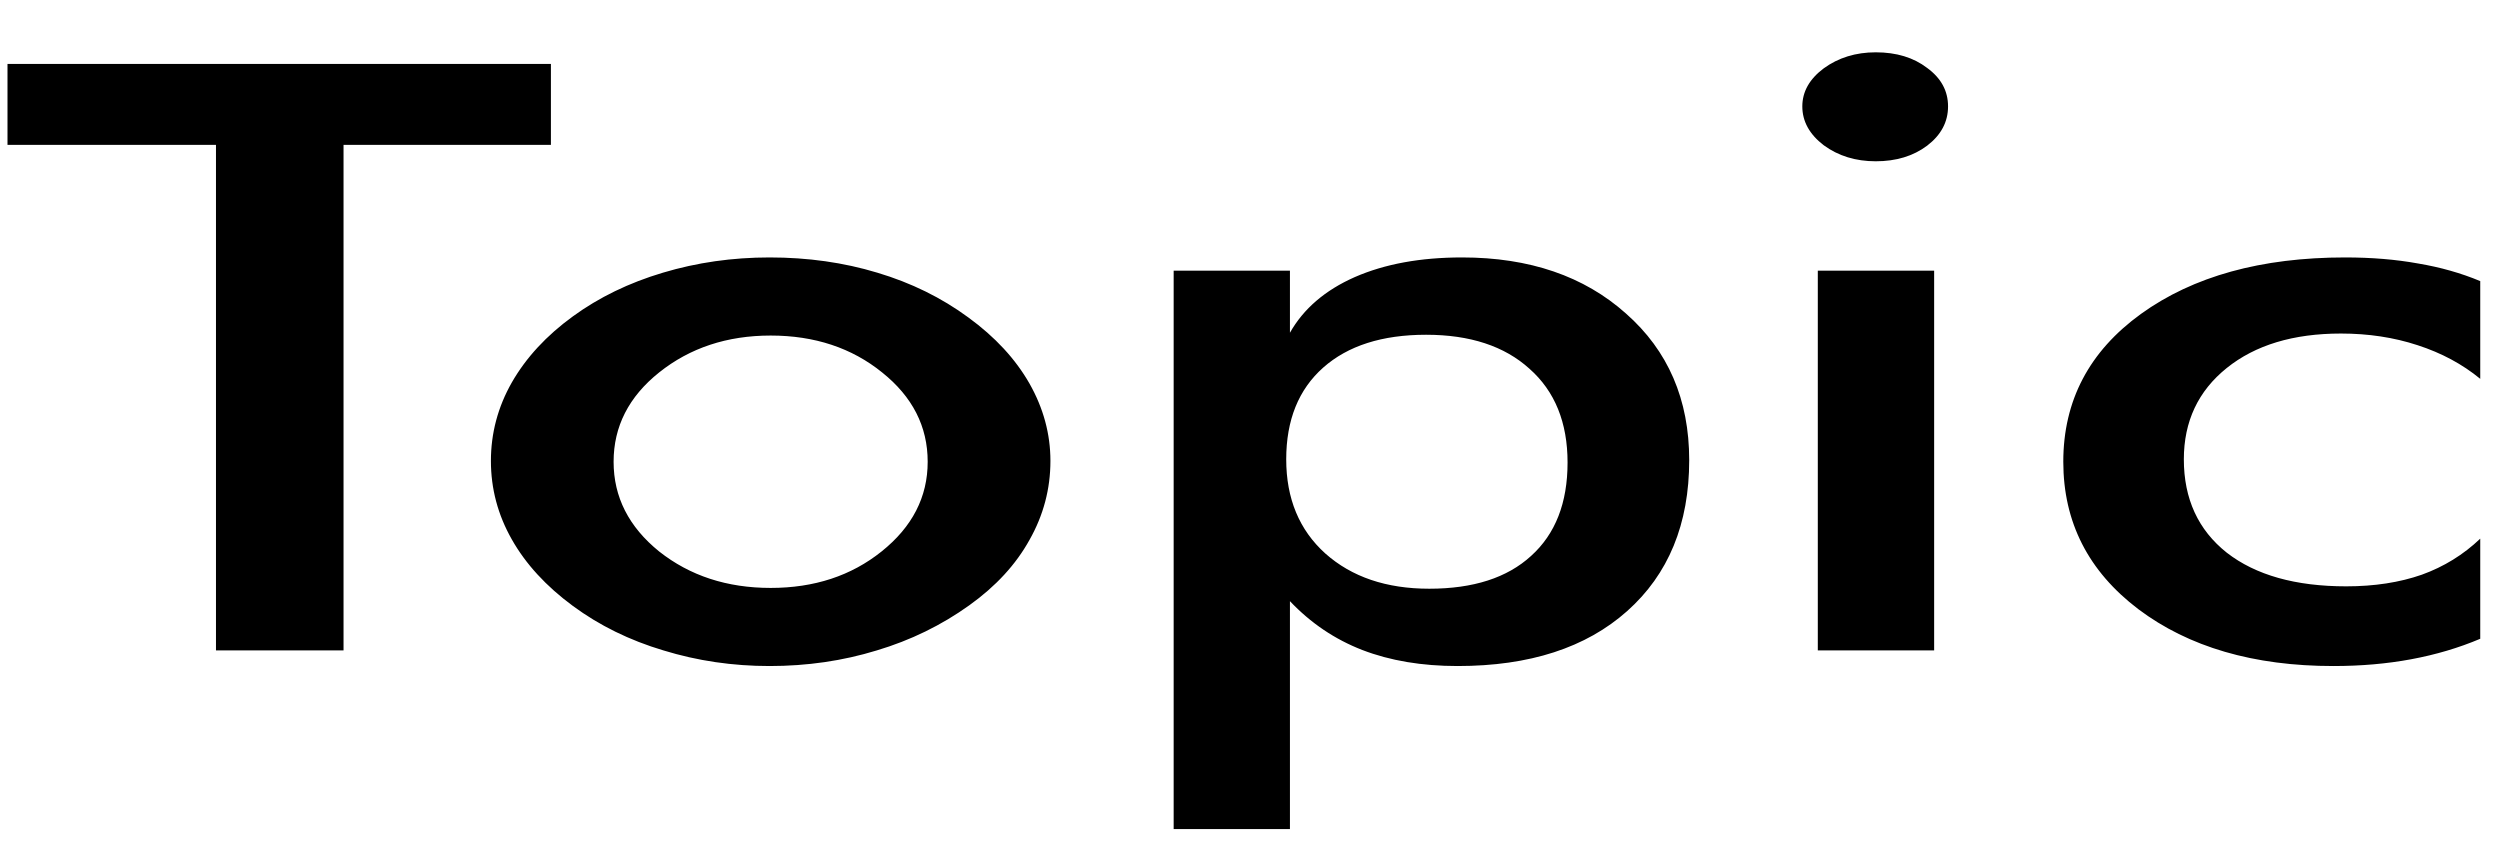 <svg width="41" height="14" viewBox="0 0 41 14" fill="none" xmlns="http://www.w3.org/2000/svg">
<path d="M5.634 2.376V10.667H3.542V2.376H0.123V1.049H9.035V2.376H5.634ZM15.214 7.573C15.214 6.994 14.965 6.506 14.467 6.108C13.969 5.705 13.359 5.503 12.639 5.503C11.924 5.503 11.315 5.705 10.81 6.108C10.312 6.506 10.063 6.994 10.063 7.573C10.063 8.151 10.312 8.641 10.81 9.044C11.315 9.443 11.924 9.642 12.639 9.642C13.354 9.642 13.96 9.443 14.458 9.044C14.962 8.641 15.214 8.151 15.214 7.573ZM8.051 7.559C8.051 7.104 8.165 6.675 8.394 6.272C8.628 5.864 8.962 5.503 9.396 5.188C9.823 4.877 10.315 4.638 10.872 4.472C11.429 4.305 12.012 4.222 12.621 4.222C13.248 4.222 13.837 4.305 14.388 4.472C14.944 4.638 15.442 4.883 15.882 5.207C16.321 5.527 16.655 5.889 16.884 6.291C17.112 6.694 17.227 7.117 17.227 7.559C17.227 8.019 17.112 8.451 16.884 8.854C16.661 9.257 16.333 9.614 15.899 9.925C15.442 10.253 14.935 10.501 14.379 10.667C13.822 10.838 13.236 10.923 12.621 10.923C12.018 10.923 11.438 10.838 10.881 10.667C10.324 10.501 9.829 10.257 9.396 9.938C8.956 9.614 8.622 9.25 8.394 8.847C8.165 8.444 8.051 8.015 8.051 7.559ZM21.094 7.533C21.094 8.177 21.308 8.692 21.735 9.077C22.169 9.463 22.737 9.655 23.44 9.655C24.161 9.655 24.718 9.476 25.11 9.117C25.509 8.757 25.708 8.247 25.708 7.586C25.708 6.929 25.5 6.416 25.084 6.048C24.674 5.676 24.108 5.49 23.388 5.49C22.667 5.49 22.105 5.67 21.7 6.029C21.296 6.388 21.094 6.889 21.094 7.533ZM19.248 13.597V4.439H21.155V5.457C21.378 5.063 21.732 4.759 22.219 4.544C22.711 4.329 23.297 4.222 23.977 4.222C25.084 4.222 25.98 4.529 26.666 5.142C27.357 5.751 27.703 6.552 27.703 7.546C27.703 8.593 27.363 9.419 26.684 10.023C26.01 10.623 25.084 10.923 23.906 10.923C23.32 10.923 22.799 10.836 22.342 10.66C21.891 10.485 21.495 10.218 21.155 9.859V13.597H19.248ZM29.558 1.745C29.558 1.504 29.675 1.296 29.909 1.121C30.149 0.946 30.434 0.858 30.762 0.858C31.102 0.858 31.383 0.944 31.605 1.114C31.834 1.281 31.948 1.491 31.948 1.745C31.948 1.999 31.834 2.214 31.605 2.389C31.377 2.56 31.096 2.645 30.762 2.645C30.434 2.645 30.149 2.558 29.909 2.382C29.675 2.203 29.558 1.99 29.558 1.745ZM29.812 10.667V4.439H31.72V10.667H29.812ZM40.676 6.213C40.383 5.972 40.04 5.788 39.648 5.661C39.261 5.534 38.842 5.47 38.391 5.47C37.611 5.47 36.987 5.659 36.519 6.035C36.05 6.412 35.815 6.911 35.815 7.533C35.815 8.181 36.05 8.692 36.519 9.064C36.993 9.432 37.647 9.616 38.478 9.616C38.941 9.616 39.355 9.552 39.718 9.425C40.081 9.294 40.4 9.097 40.676 8.834V10.476C40.324 10.625 39.946 10.737 39.542 10.812C39.144 10.886 38.719 10.923 38.268 10.923C36.961 10.923 35.895 10.612 35.068 9.99C34.248 9.368 33.838 8.562 33.838 7.573C33.838 6.57 34.263 5.762 35.112 5.148C35.968 4.531 37.084 4.222 38.461 4.222C38.895 4.222 39.293 4.255 39.656 4.321C40.02 4.382 40.359 4.478 40.676 4.61V6.213Z" fill="black"/>
</svg>
